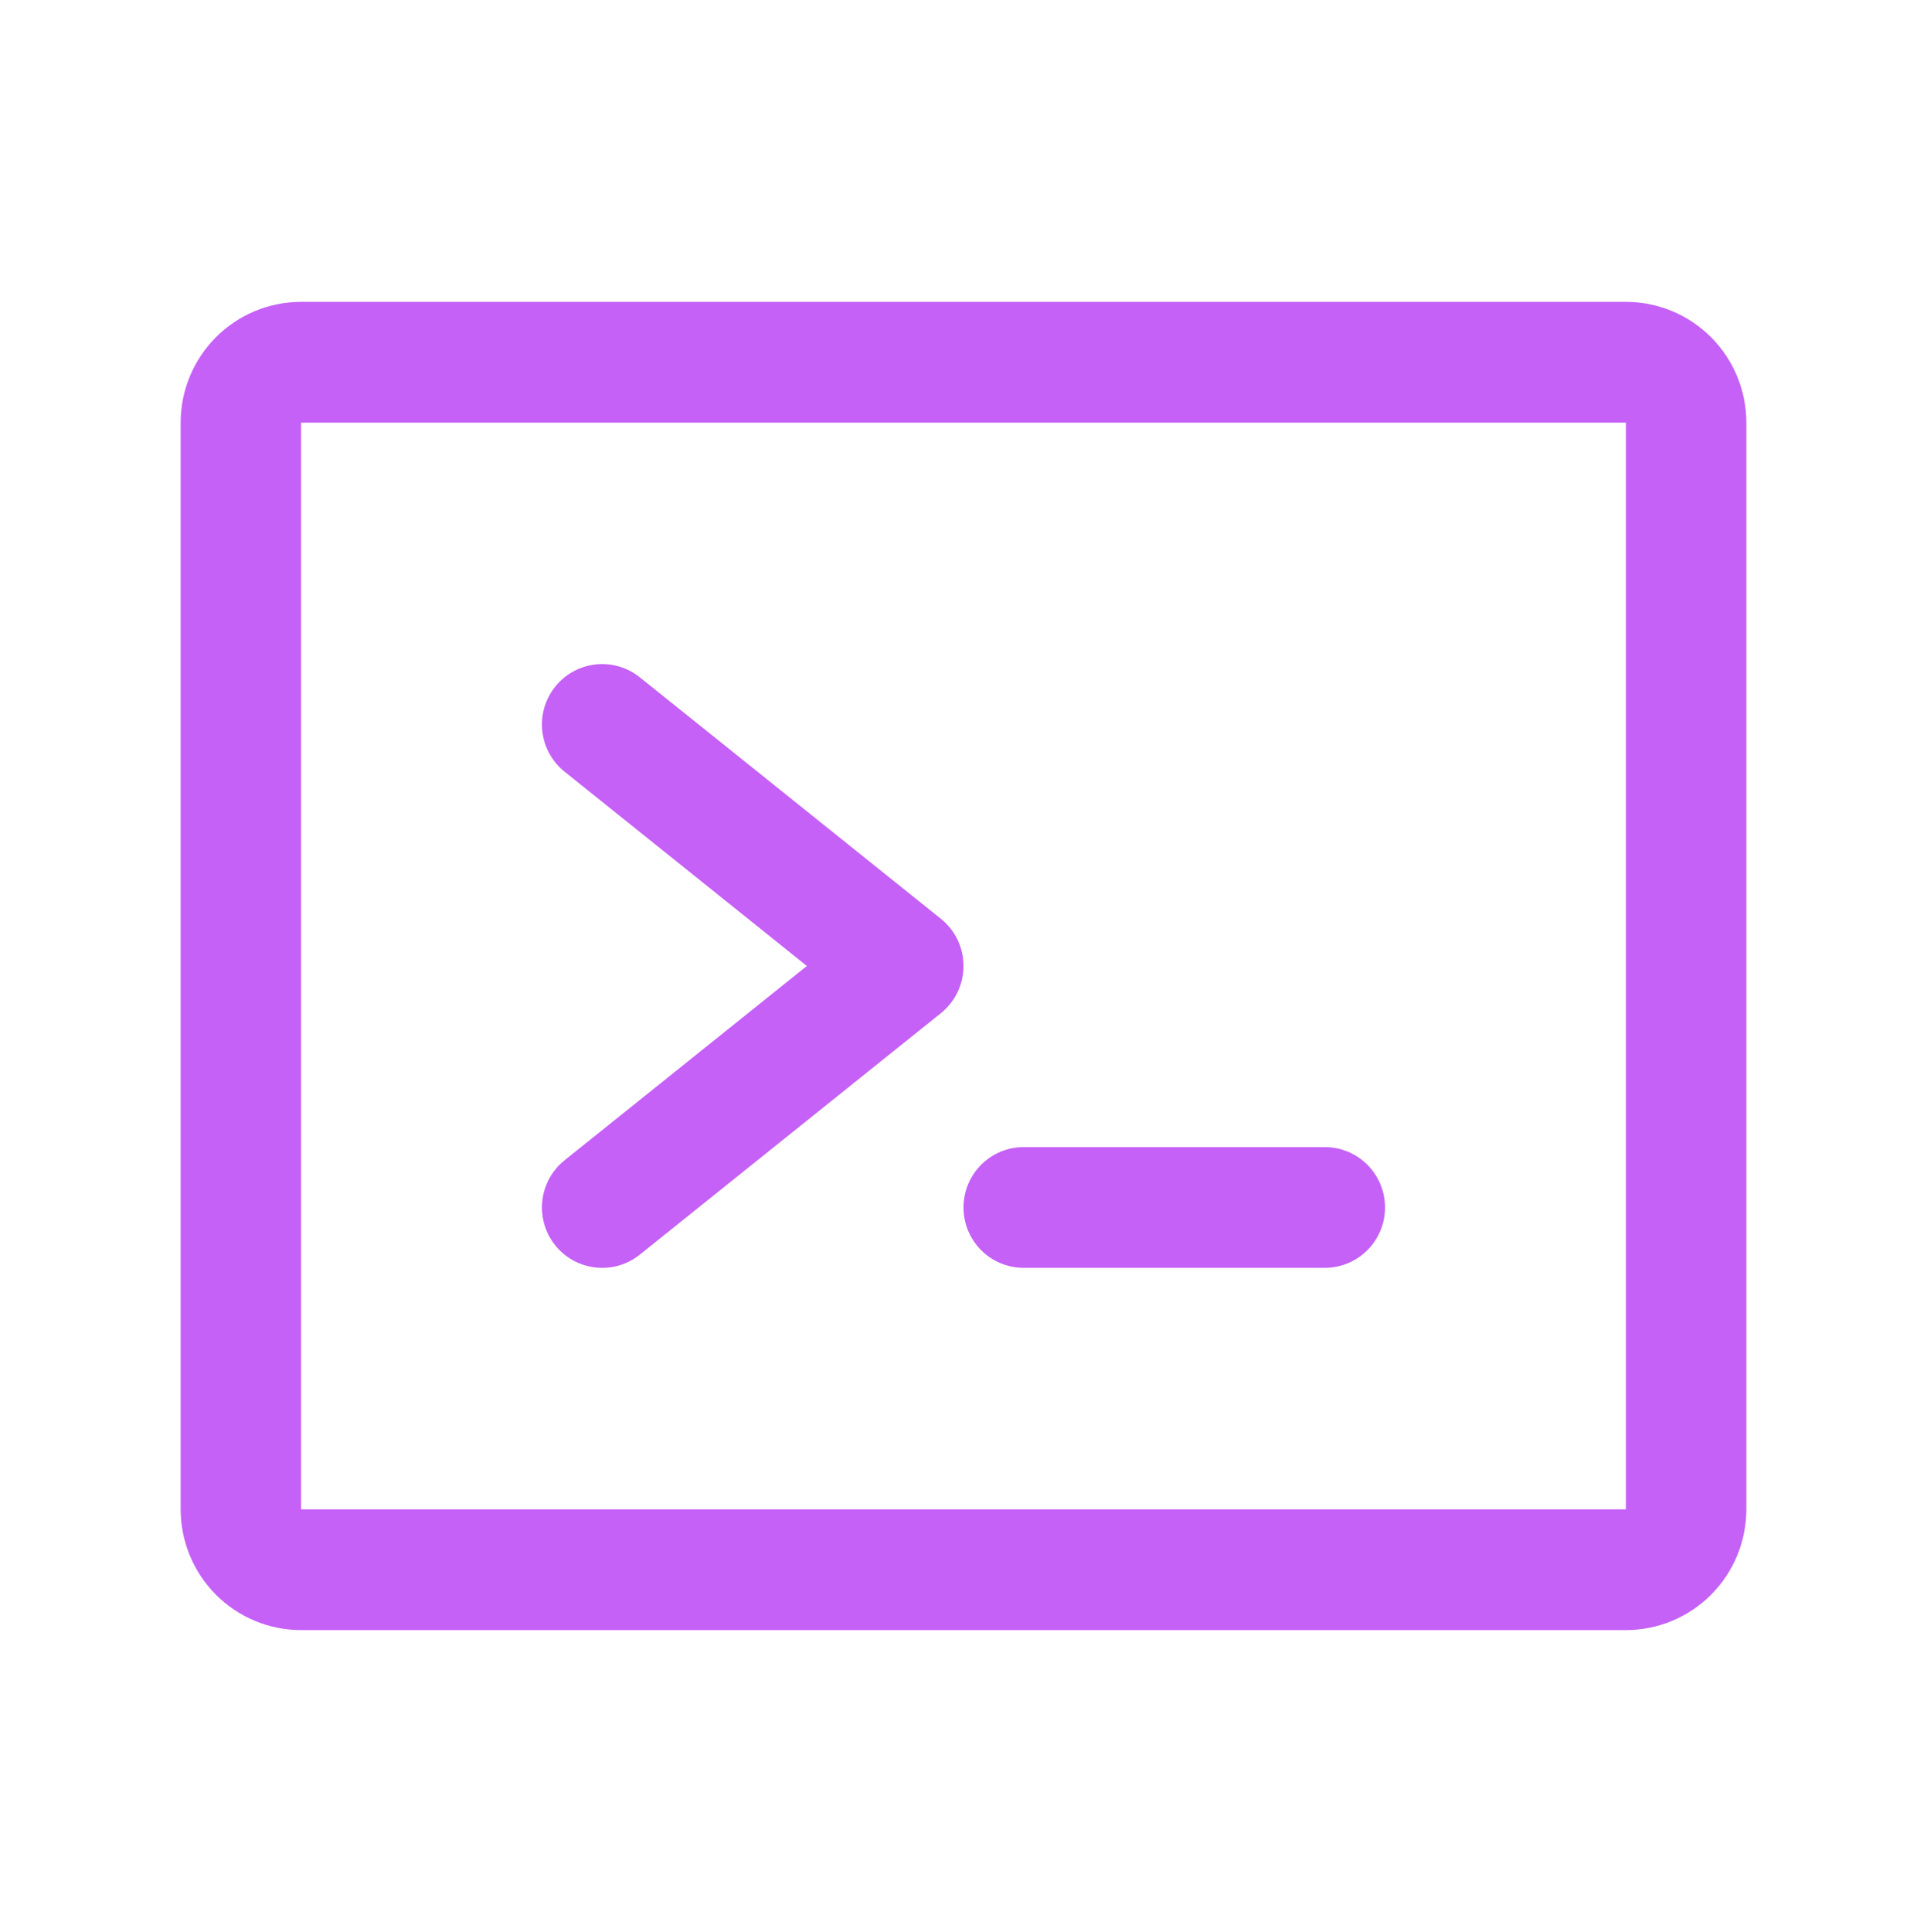 <svg width="420" height="421" viewBox="0 0 420 421" fill="none" xmlns="http://www.w3.org/2000/svg">
<path d="M210 210.5C210.001 212.474 209.559 214.422 208.707 216.201C207.856 217.981 206.615 219.545 205.078 220.778L139.453 273.403C138.107 274.483 136.561 275.287 134.905 275.768C133.248 276.249 131.514 276.398 129.8 276.207C128.086 276.016 126.426 275.489 124.916 274.655C123.405 273.821 122.073 272.697 120.996 271.348C119.919 269.998 119.117 268.449 118.637 266.788C118.157 265.128 118.008 263.389 118.199 261.671C118.389 259.953 118.915 258.29 119.747 256.776C120.579 255.262 121.7 253.926 123.047 252.847L175.859 210.5L123.047 168.153C121.7 167.074 120.579 165.738 119.747 164.224C118.915 162.71 118.389 161.047 118.199 159.329C118.008 157.611 118.157 155.872 118.637 154.212C119.117 152.551 119.919 151.002 120.996 149.652C122.073 148.303 123.405 147.179 124.916 146.345C126.426 145.511 128.086 144.984 129.8 144.793C131.514 144.602 133.248 144.751 134.905 145.232C136.561 145.713 138.107 146.517 139.453 147.597L205.078 200.222C206.615 201.455 207.856 203.019 208.707 204.799C209.559 206.578 210.001 208.526 210 210.5ZM288.75 249.969H223.125C219.644 249.969 216.306 251.355 213.844 253.822C211.383 256.289 210 259.636 210 263.125C210 266.614 211.383 269.961 213.844 272.428C216.306 274.895 219.644 276.281 223.125 276.281H288.75C292.231 276.281 295.569 274.895 298.031 272.428C300.492 269.961 301.875 266.614 301.875 263.125C301.875 259.636 300.492 256.289 298.031 253.822C295.569 251.355 292.231 249.969 288.75 249.969ZM380.625 92.094V328.906C380.625 335.885 377.859 342.577 372.937 347.512C368.014 352.447 361.337 355.219 354.375 355.219H65.625C58.663 355.219 51.986 352.447 47.063 347.512C42.141 342.577 39.375 335.885 39.375 328.906V92.094C39.375 85.115 42.141 78.423 47.063 73.488C51.986 68.553 58.663 65.781 65.625 65.781H354.375C361.337 65.781 368.014 68.553 372.937 73.488C377.859 78.423 380.625 85.115 380.625 92.094ZM354.375 328.906V92.094H65.625V328.906H354.375Z" fill="url(#paint0_linear_1_4)"/>
<defs>
<linearGradient id="paint0_linear_1_4" x1="58" y1="84" x2="381" y2="384" gradientUnits="userSpaceOnUse">
<stop offset="0.411" stop-color="#C561F6"/>
</linearGradient>
</defs>
</svg>
